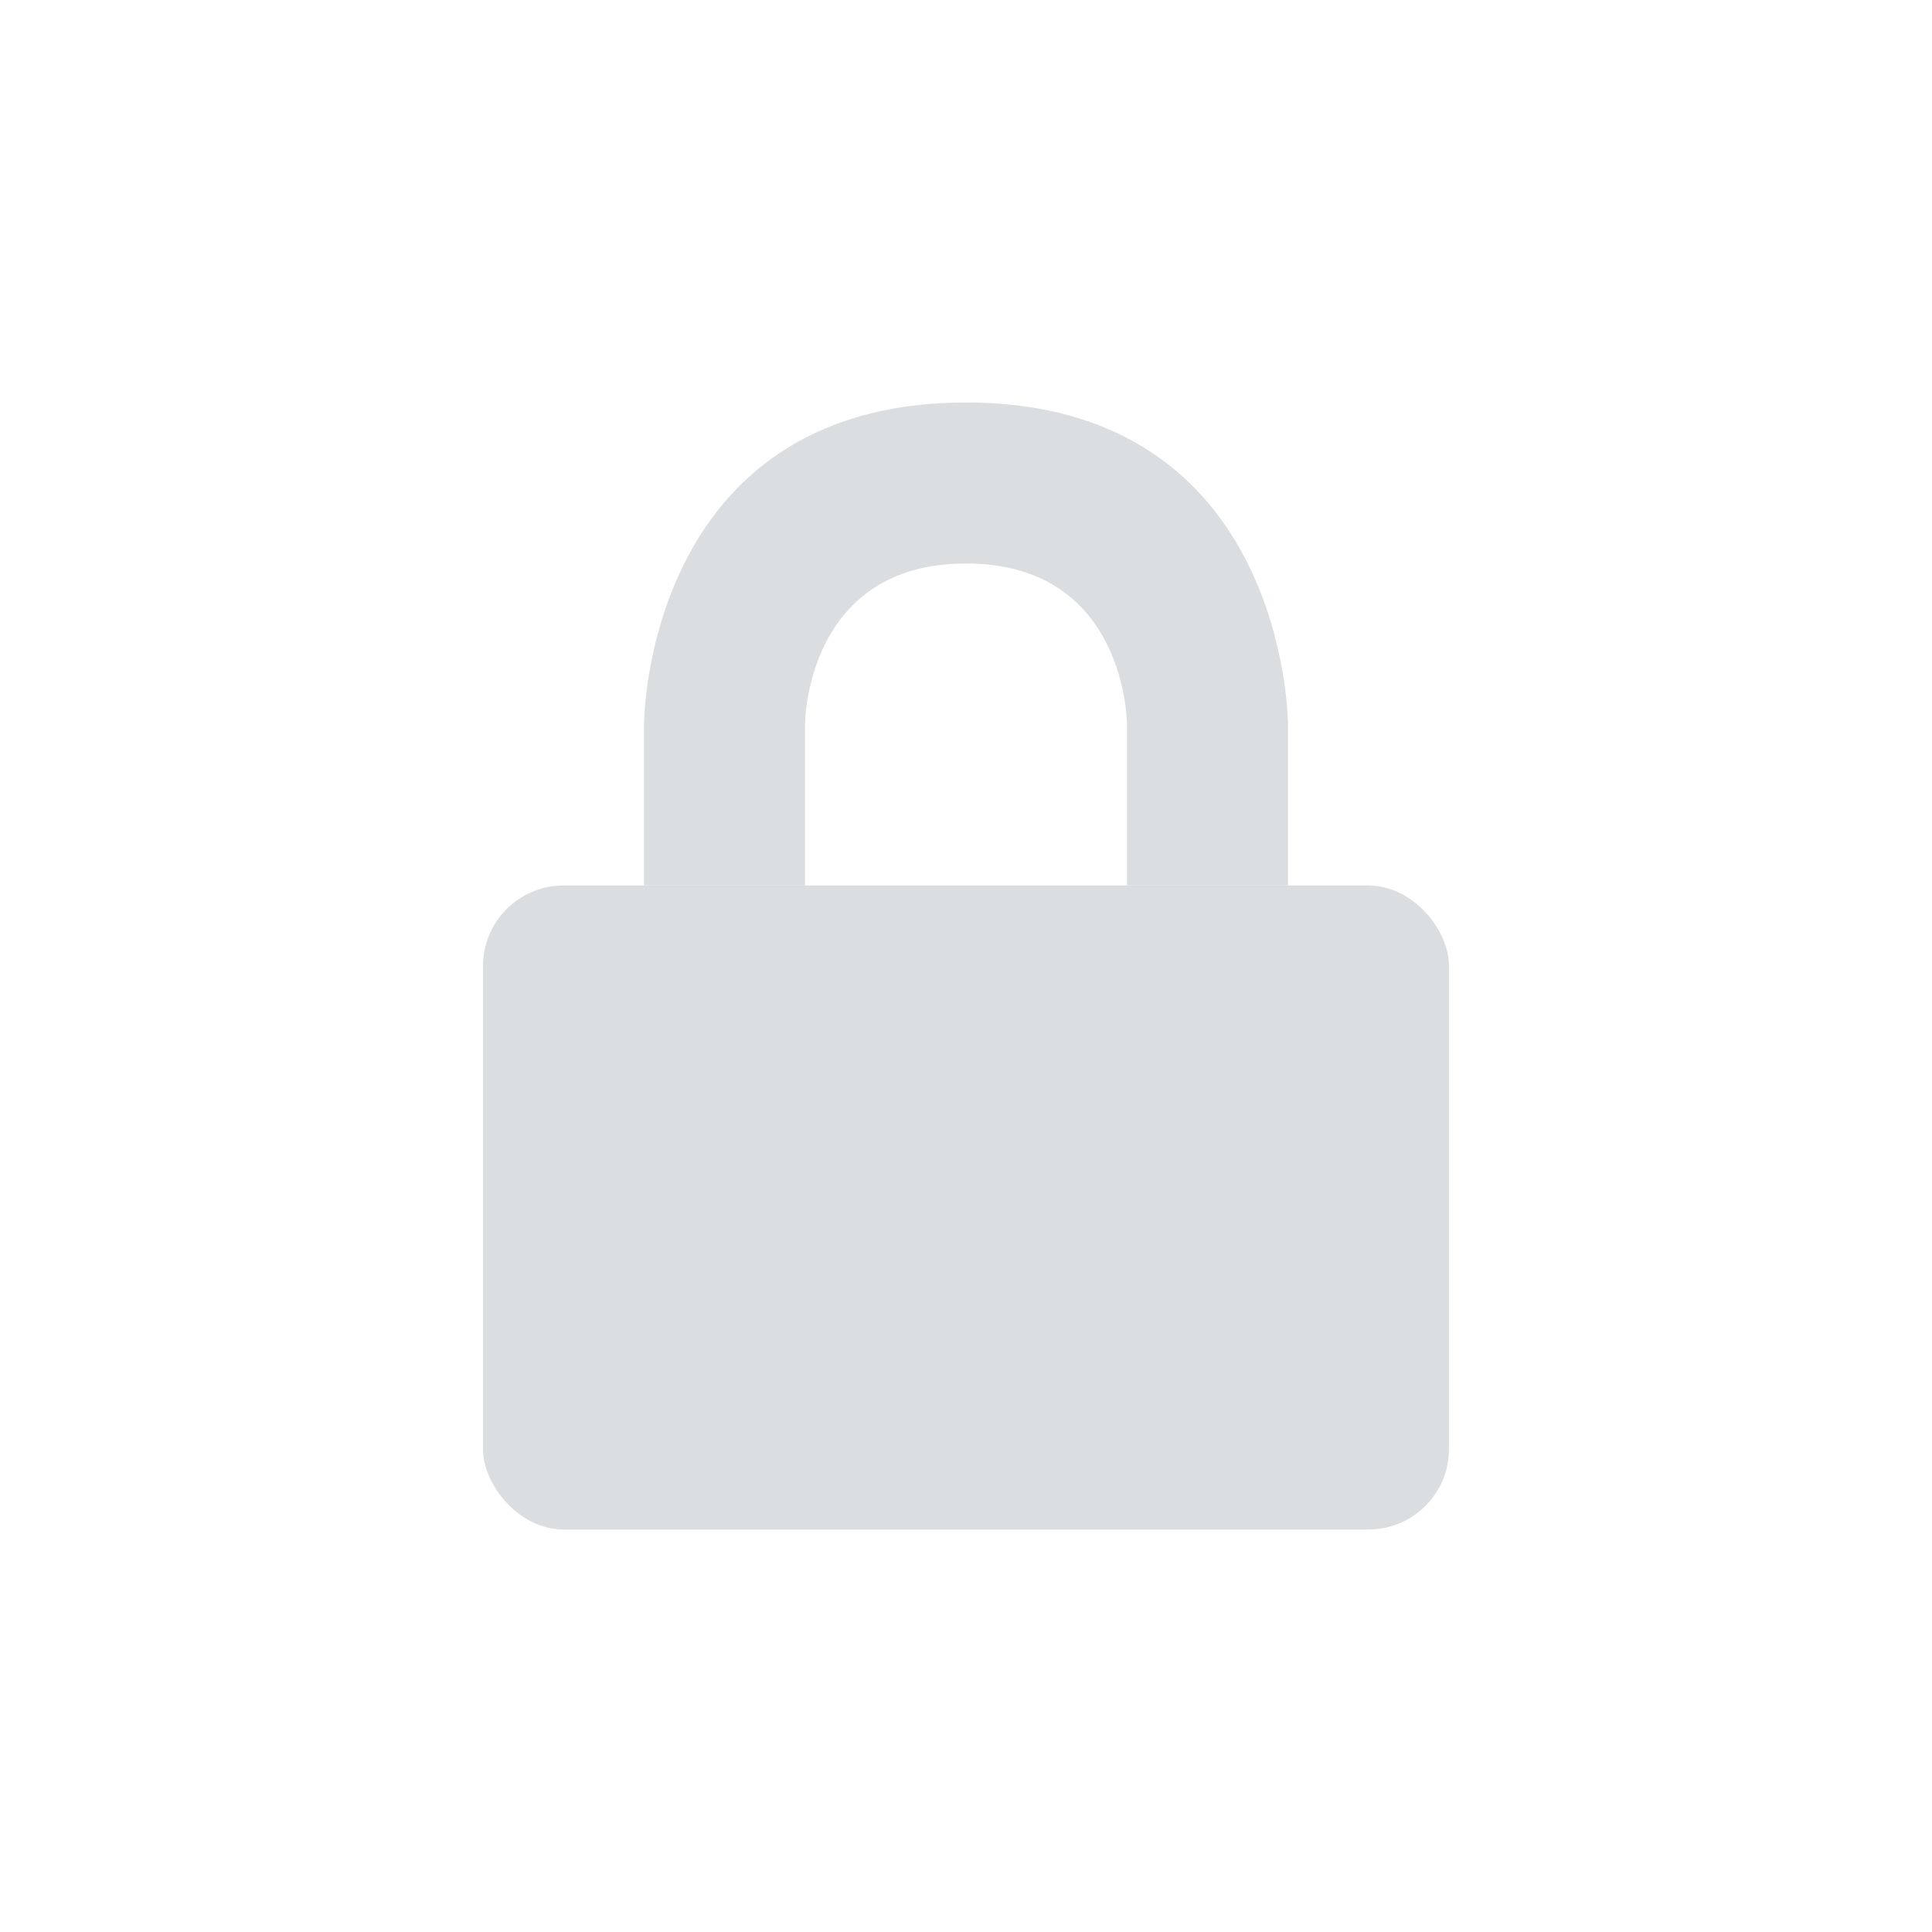 <svg height="24" width="24" xmlns="http://www.w3.org/2000/svg"><g fill="#dbdee0"><path d="m16 11v-2s0-4-4-4-4 4-4 4v2h2v-2s0-2 2-2 2 2 2 2v2z"/><rect height="8" rx="1" width="12" x="6" y="11"/></g></svg>